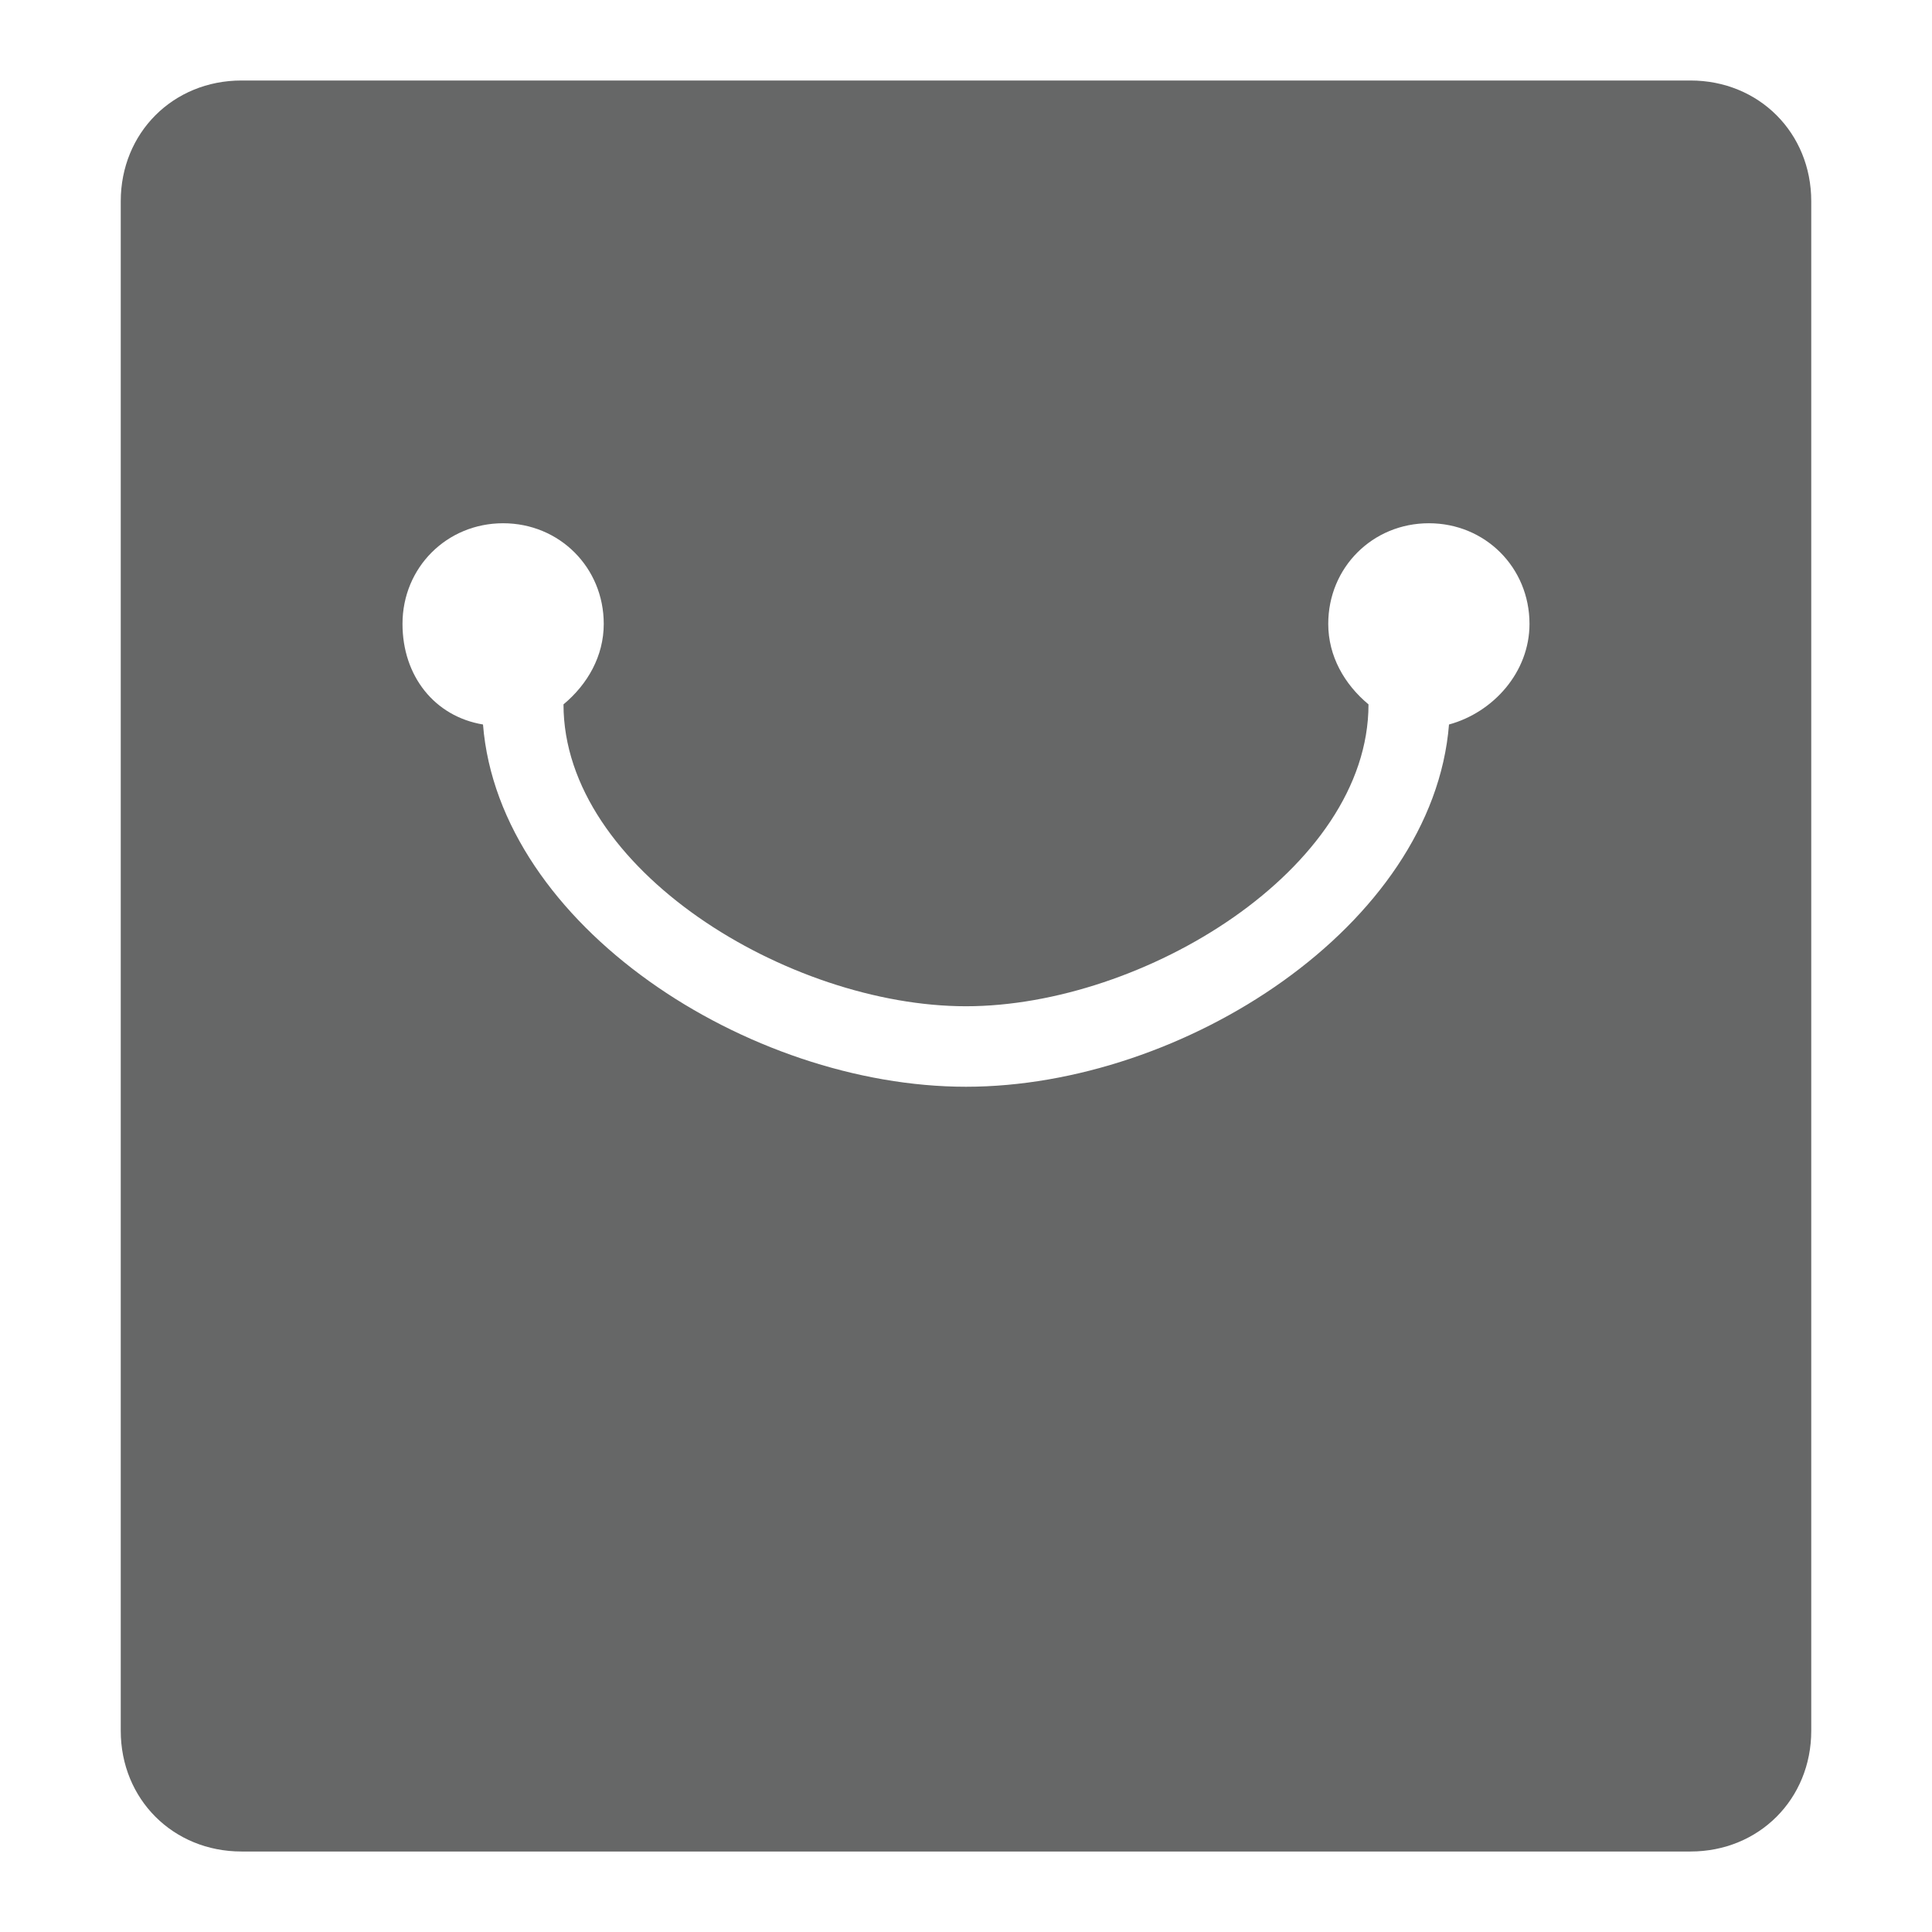 <?xml version="1.0" standalone="no"?><!DOCTYPE svg PUBLIC "-//W3C//DTD SVG 1.1//EN" "http://www.w3.org/Graphics/SVG/1.1/DTD/svg11.dtd"><svg t="1523258000671" class="icon" style="" viewBox="0 0 1024 1024" version="1.1" xmlns="http://www.w3.org/2000/svg" p-id="987" xmlns:xlink="http://www.w3.org/1999/xlink" width="200" height="200"><defs><style type="text/css"></style></defs><path d="M896 42.667H128C91.733 42.667 64 70.4 64 106.667v810.667c0 36.267 27.733 64 64 64h768c36.267 0 64-27.733 64-64V106.667c0-36.267-27.733-64-64-64z m-128 341.333c-8.533 106.667-140.8 192-256 192s-247.467-85.333-256-192c-25.6-4.267-42.667-25.6-42.667-53.333 0-29.867 23.467-53.333 53.333-53.333s53.333 23.467 53.333 53.333c0 17.067-8.533 32-21.333 42.667 0 87.467 119.467 160 213.333 160s213.333-72.533 213.333-160c-12.8-10.667-21.333-25.6-21.333-42.667 0-29.867 23.467-53.333 53.333-53.333s53.333 23.467 53.333 53.333c0 25.6-19.2 46.933-42.667 53.333z" fill="#666767" p-id="988"></path></svg>